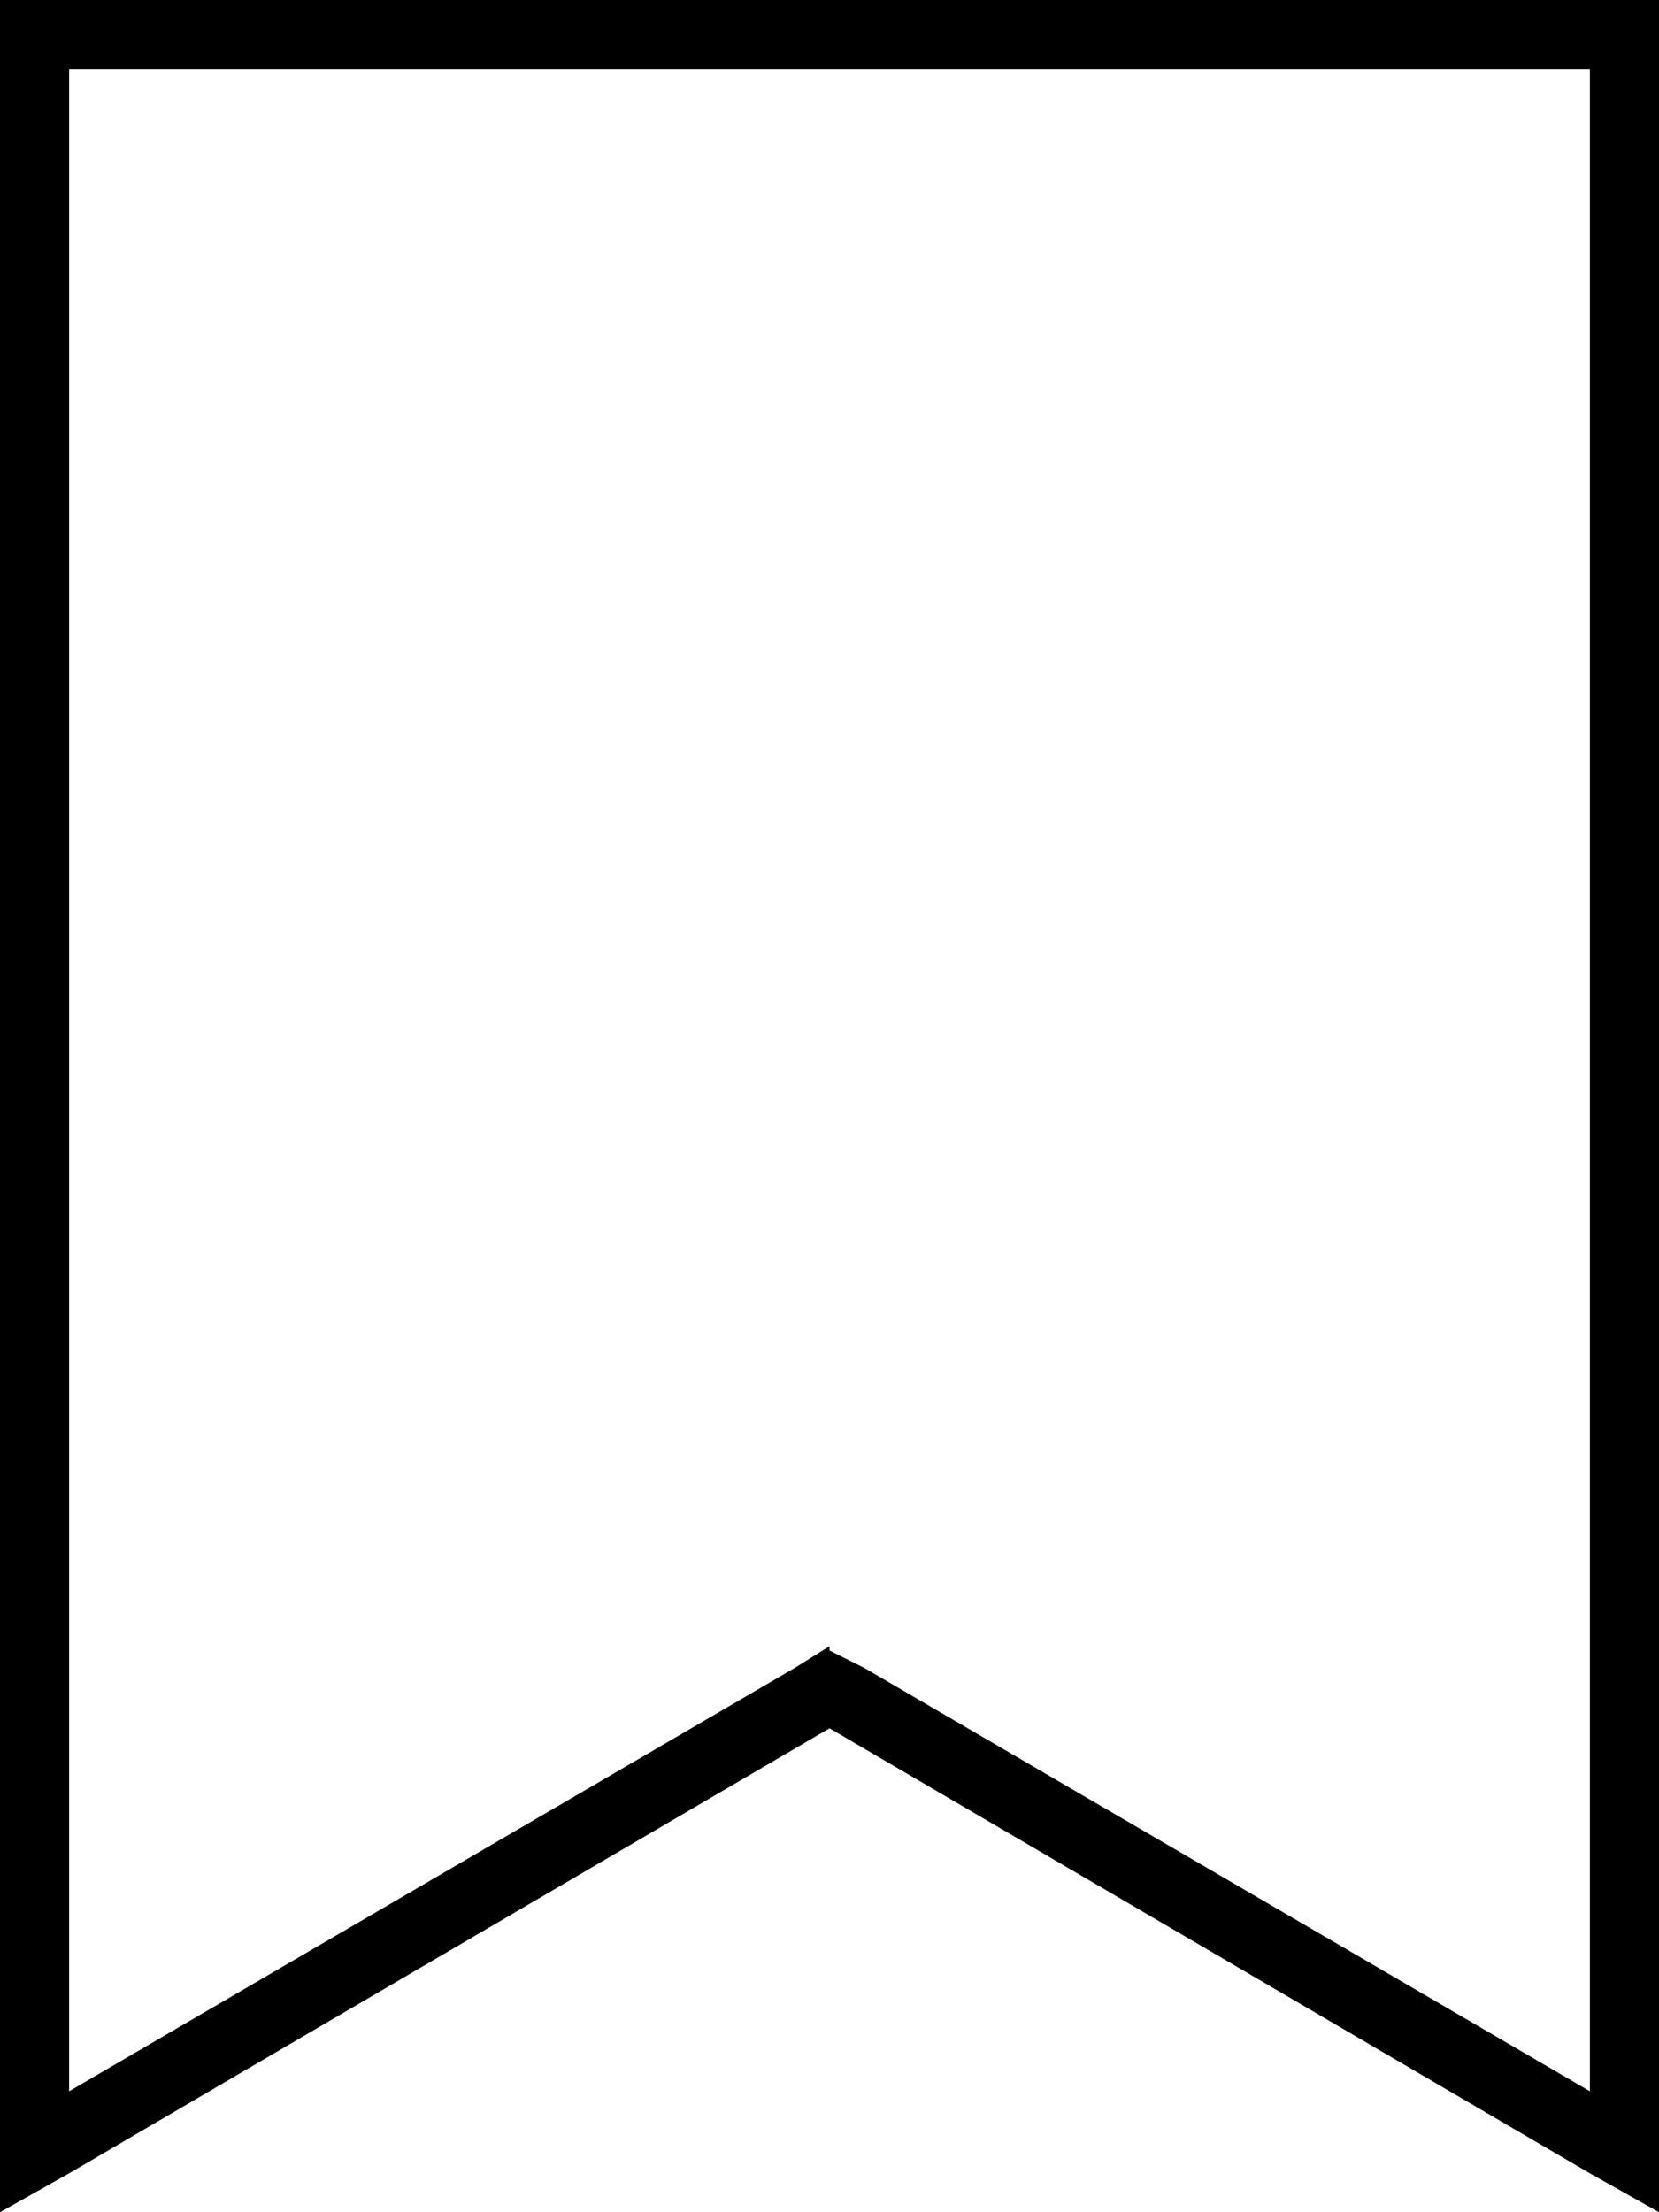 <svg xmlns="http://www.w3.org/2000/svg" viewBox="0 0 384 512">
  <path d="M 192 382 L 200 386 L 192 382 L 200 386 L 368 484 L 368 484 L 368 16 L 368 16 L 16 16 L 16 16 L 16 484 L 16 484 L 184 386 L 184 386 L 192 381 L 192 382 Z M 16 503 L 0 512 L 16 503 L 0 512 L 0 494 L 0 494 L 0 16 L 0 16 L 0 0 L 0 0 L 16 0 L 384 0 L 384 16 L 384 16 L 384 494 L 384 494 L 384 512 L 384 512 L 368 503 L 368 503 L 192 400 L 192 400 L 16 503 L 16 503 Z" />
</svg>